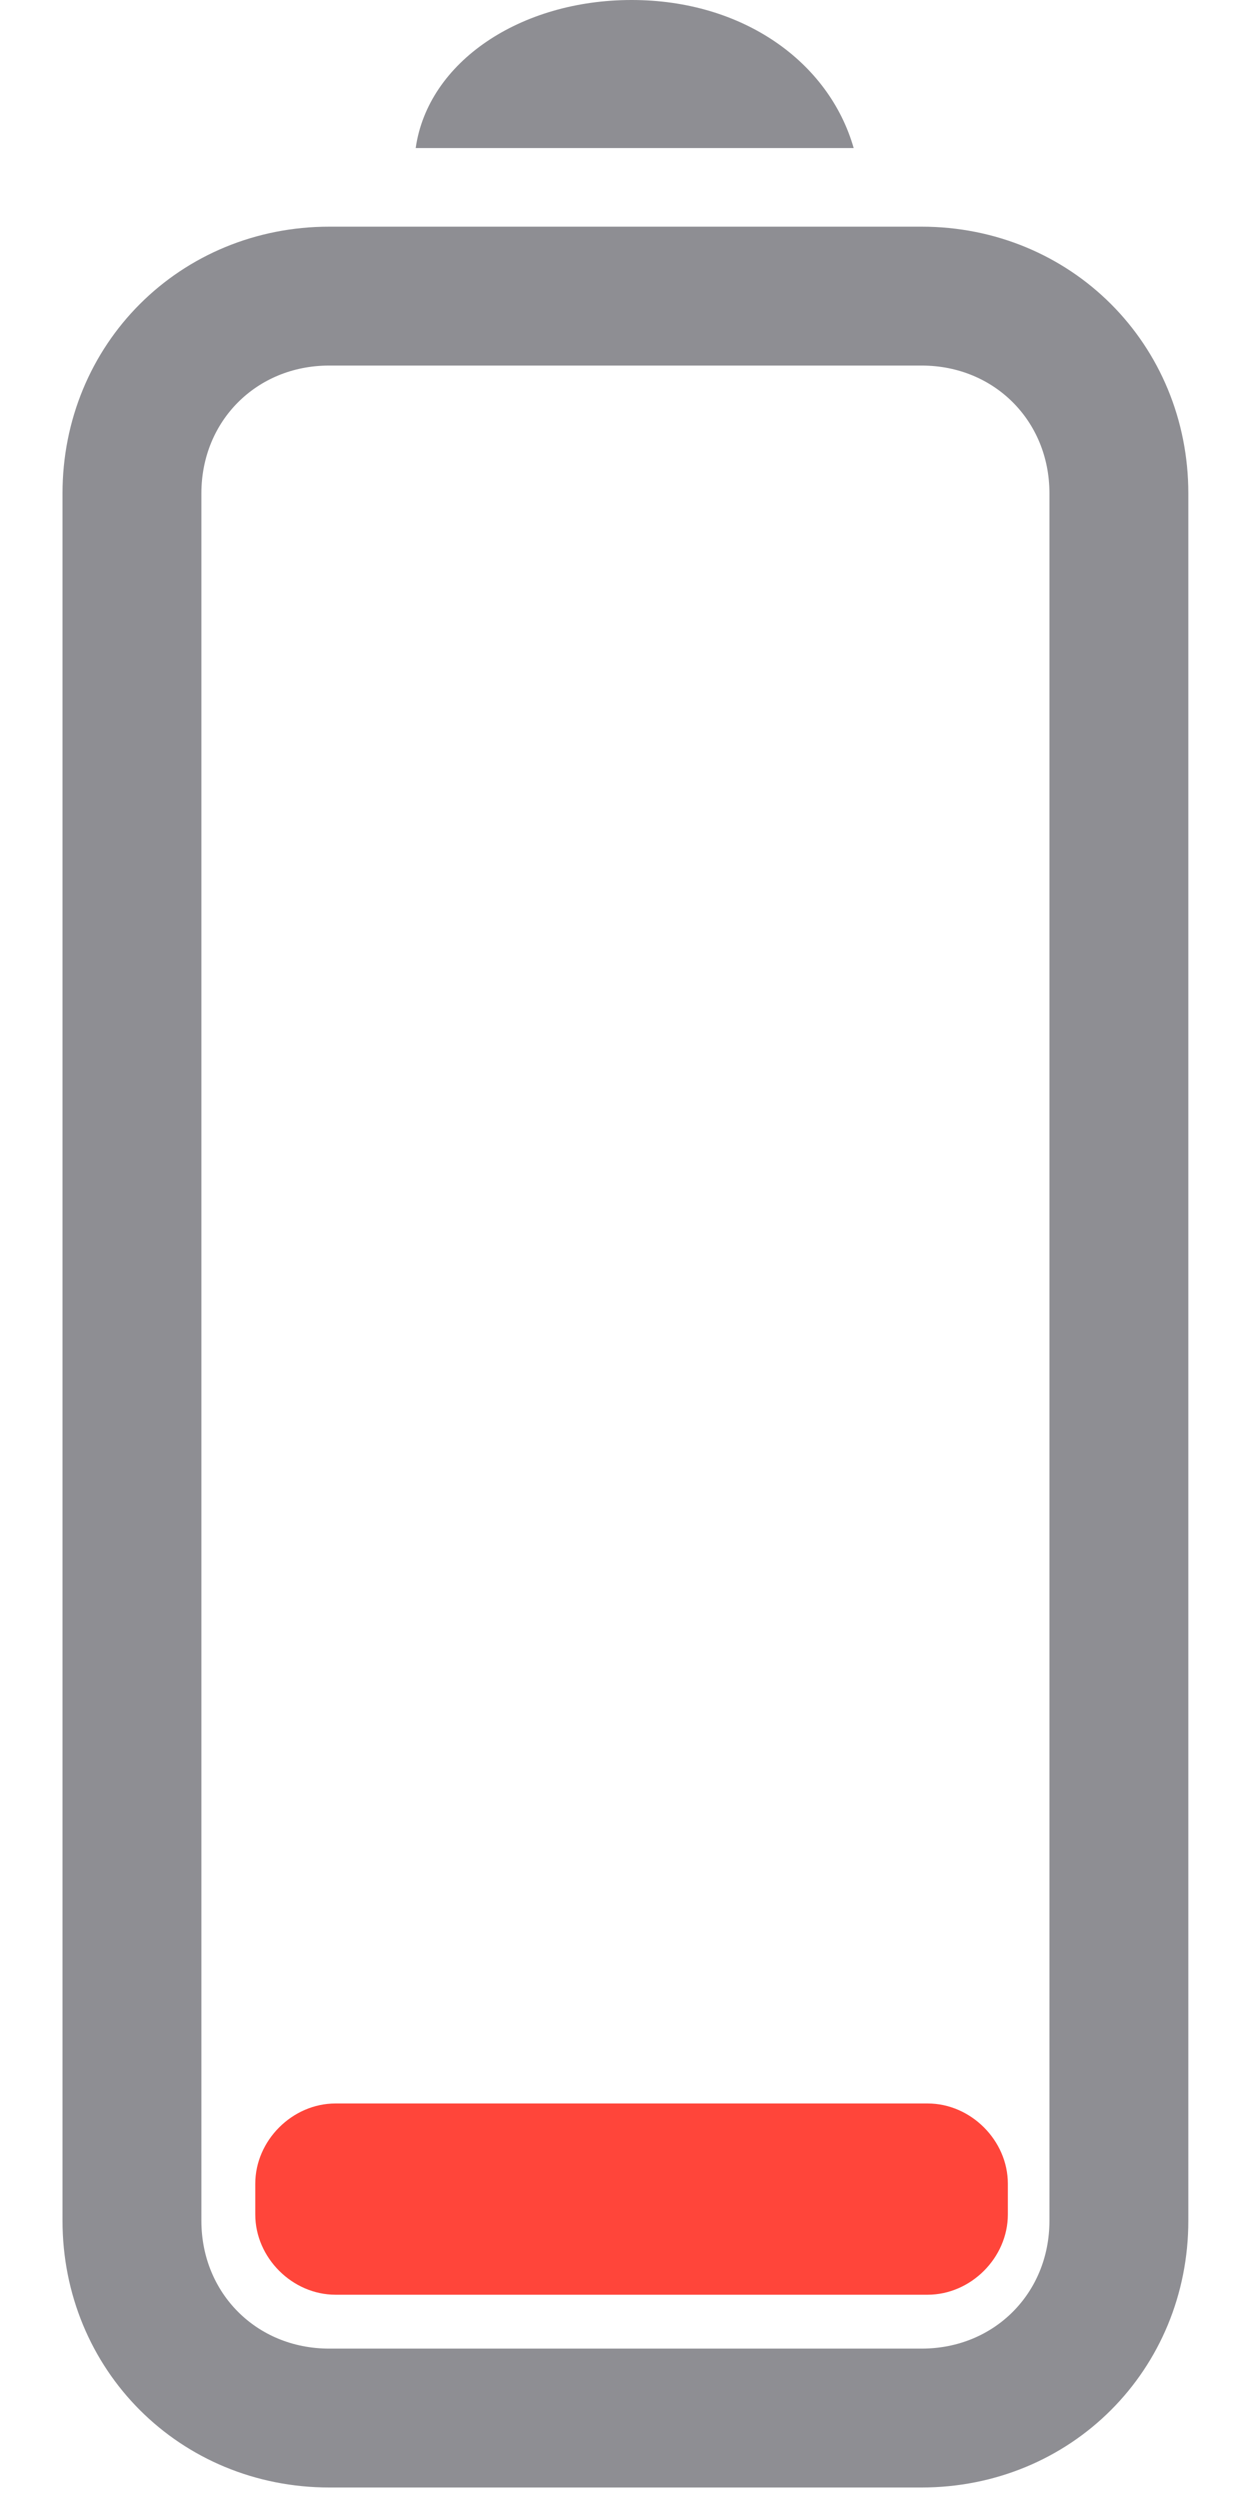 <svg width="18" height="36" viewBox="0 0 18 36" fill="none" xmlns="http://www.w3.org/2000/svg">
<path d="M16.112 7.106V31.977C16.112 33.576 14.869 34.82 13.27 34.82H4.742C3.143 34.82 1.9 33.576 1.9 31.977V7.106C1.9 5.507 3.143 4.264 4.742 4.264H13.27C14.869 4.264 16.112 5.507 16.112 7.106Z" stroke="#8E8E93" stroke-width="2" stroke-miterlimit="10" stroke-linecap="round"/>
<path d="M9.095 0C7.496 0 6.163 0.888 5.986 2.132H12.293C11.937 0.888 10.694 0 9.095 0Z" fill="#8E8E93"/>
<path d="M4.831 33.044C4.209 33.044 3.676 32.511 3.676 31.889V31.445C3.676 30.823 4.209 30.29 4.831 30.29H13.358C13.98 30.29 14.513 30.823 14.513 31.445V31.889C14.513 32.511 13.98 33.044 13.358 33.044H4.831Z" fill="#FF453A"/>
</svg>
